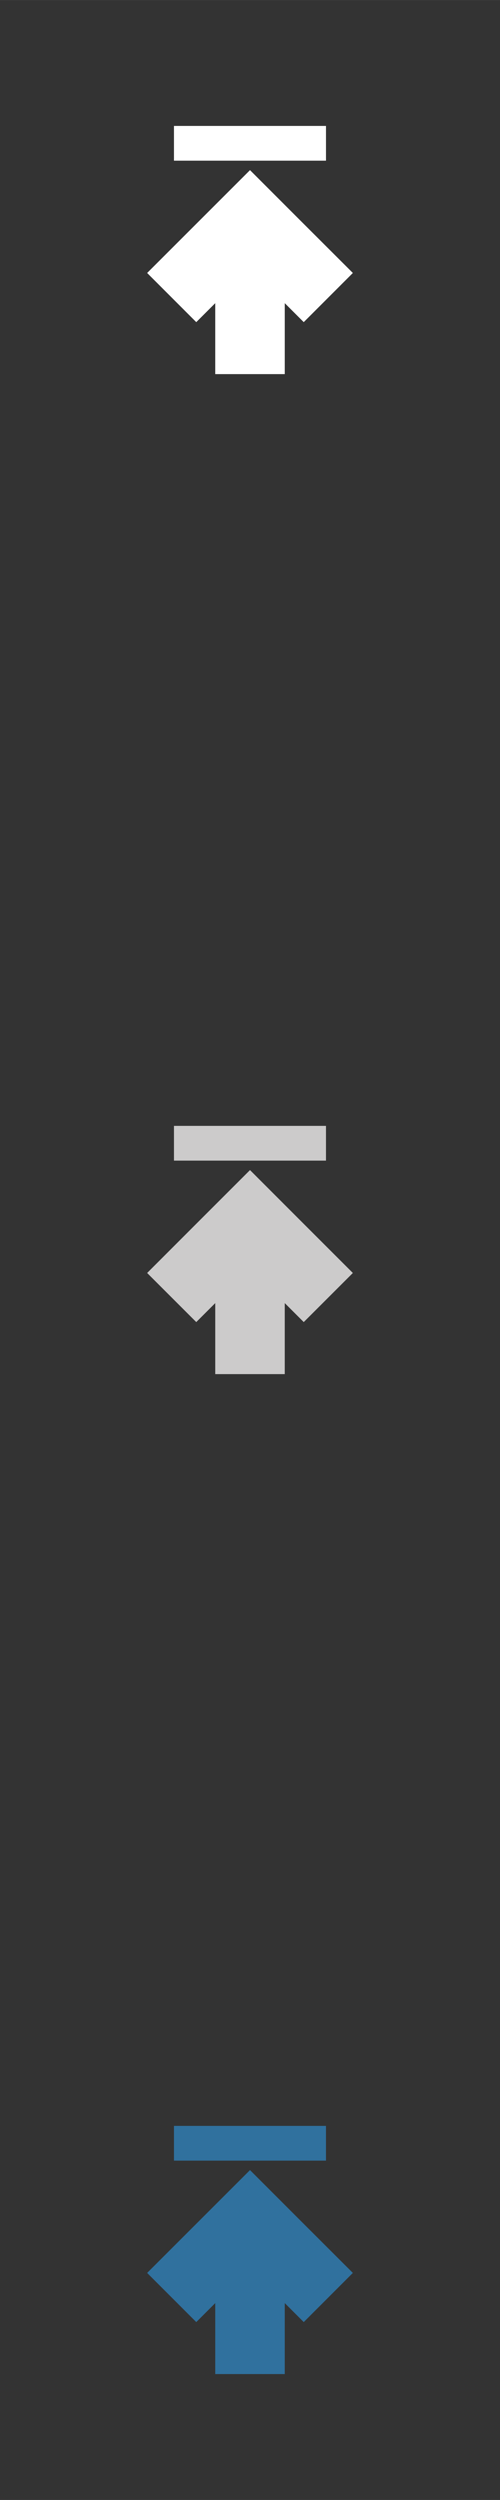 <svg xmlns="http://www.w3.org/2000/svg" width="120.65mm" height="603.25mm" style="fill-rule:evenodd" viewBox="0 0 9956 49779">
<rect x="0" y="0" width="9956" height="49779" fill="#333333" stroke="none"/>
<!--by TreedBox.com.br-->
 <defs>
  <style type="text/css">
   <![CDATA[
    .fil0 {fill:none}
    .fil3 {fill:#30719E}
    .fil2 {fill:#CCCBCB}
    .fil1 {fill:white}
   ]]>
  </style>
 </defs>
 <g id="geo">
  <polygon class="fil0" points="0,0 9956,0 9956,49779 0,49779 "/>
  <path class="fil1" d="M3908 6414l-978 -979 1069 -1069 979 -979 978 979 1070 1069 -978 979 -378 -378 0 1413 -1384 0 0 -1413 -378 378zm2583 -3907l0 692 -3027 0 0 -692 3027 0z"/>
  <path class="fil2" d="M3908 26325l-978 -978 1069 -1070 979 -979 978 979 1070 1070 -978 978 -378 -378 0 1414 -1384 0 0 -1414 -378 378zm2583 -3907l0 692 -3027 0 0 -692 3027 0z"/>
  <path class="fil3" d="M3908 46237l-978 -979 1069 -1069 979 -979 978 979 1070 1069 -978 979 -378 -378 0 1413 -1384 0 0 -1413 -378 378zm2583 -3907l0 692 -3027 0 0 -692 3027 0z"/>
 </g>
</svg>